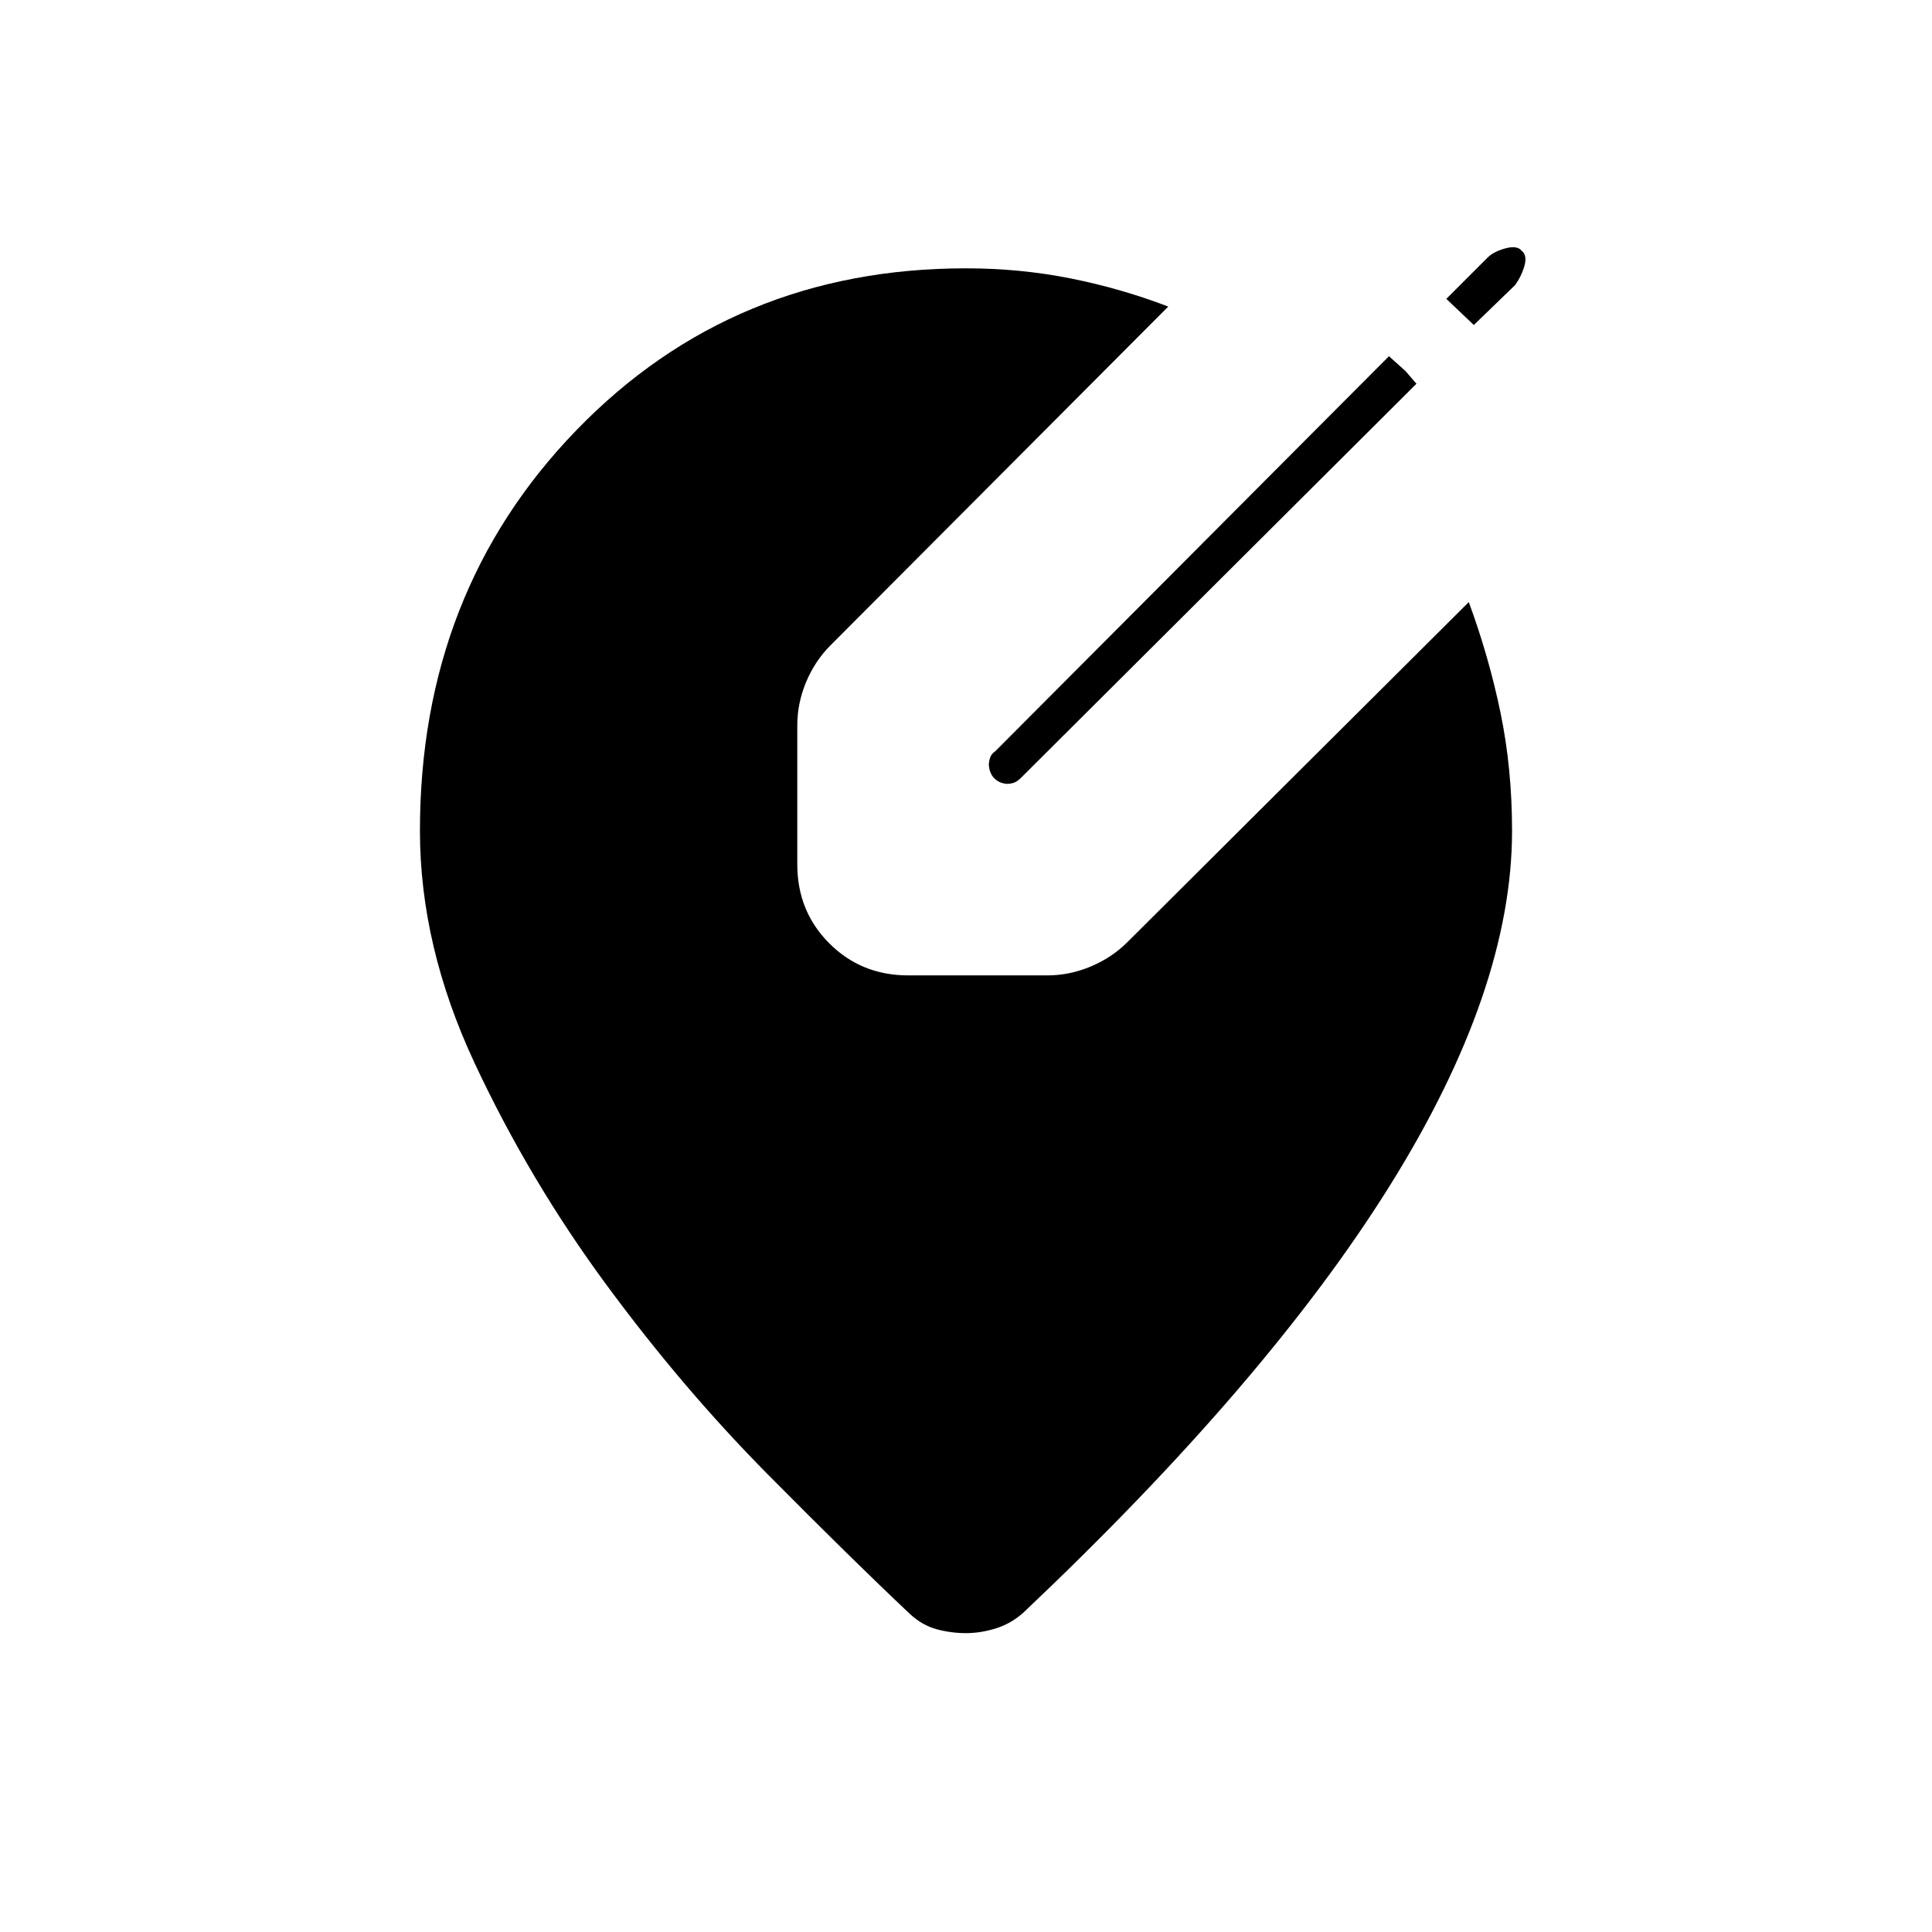 <svg xmlns="http://www.w3.org/2000/svg" height="40" viewBox="0 -960 960 960" width="40"><path d="M480-148.5q-7.33 0-14.5-1.92-7.17-1.91-13.33-7.58-28.67-27-70.84-69.58-42.16-42.59-80.25-94.34-38.08-51.75-65.25-109.83-27.16-58.08-27.16-115.42 0-118.83 77.83-199.16 77.83-80.34 193.5-80.34 26.83 0 51.92 5 25.08 5 48.58 14L412.67-639.33q-7.67 7.66-12.09 18.16-4.41 10.5-4.41 21.67v69q0 23.33 15.91 39.25 15.92 15.92 39.25 15.92h69q11.17 0 21.67-4.42 10.5-4.42 18.17-12.08l169.66-169q10 27.16 15.75 54.91 5.75 27.75 5.75 58.75 0 79-60.75 176.34Q629.83-273.5 508.83-159q-6.16 5.67-13.83 8.08-7.67 2.42-15 2.42Zm218.33-627.17 5.5 6.34L507.5-573.67q-2 2-3.67 2.59-1.66.58-3.5.58h.67q-4.17 0-6.92-2.75t-2.75-7.58v1.33q0-1.83.59-3.83.58-2 2.58-3.34L690.17-783l8.16 7.33Zm34-22.83-13.66-13 20.5-20.5q2.83-2.83 8.25-4.42 5.41-1.58 7.91.25l1.67 1.67q1.83 2.5.25 7.42-1.58 4.91-4.42 8.75l-20.5 19.83Z"/></svg>
